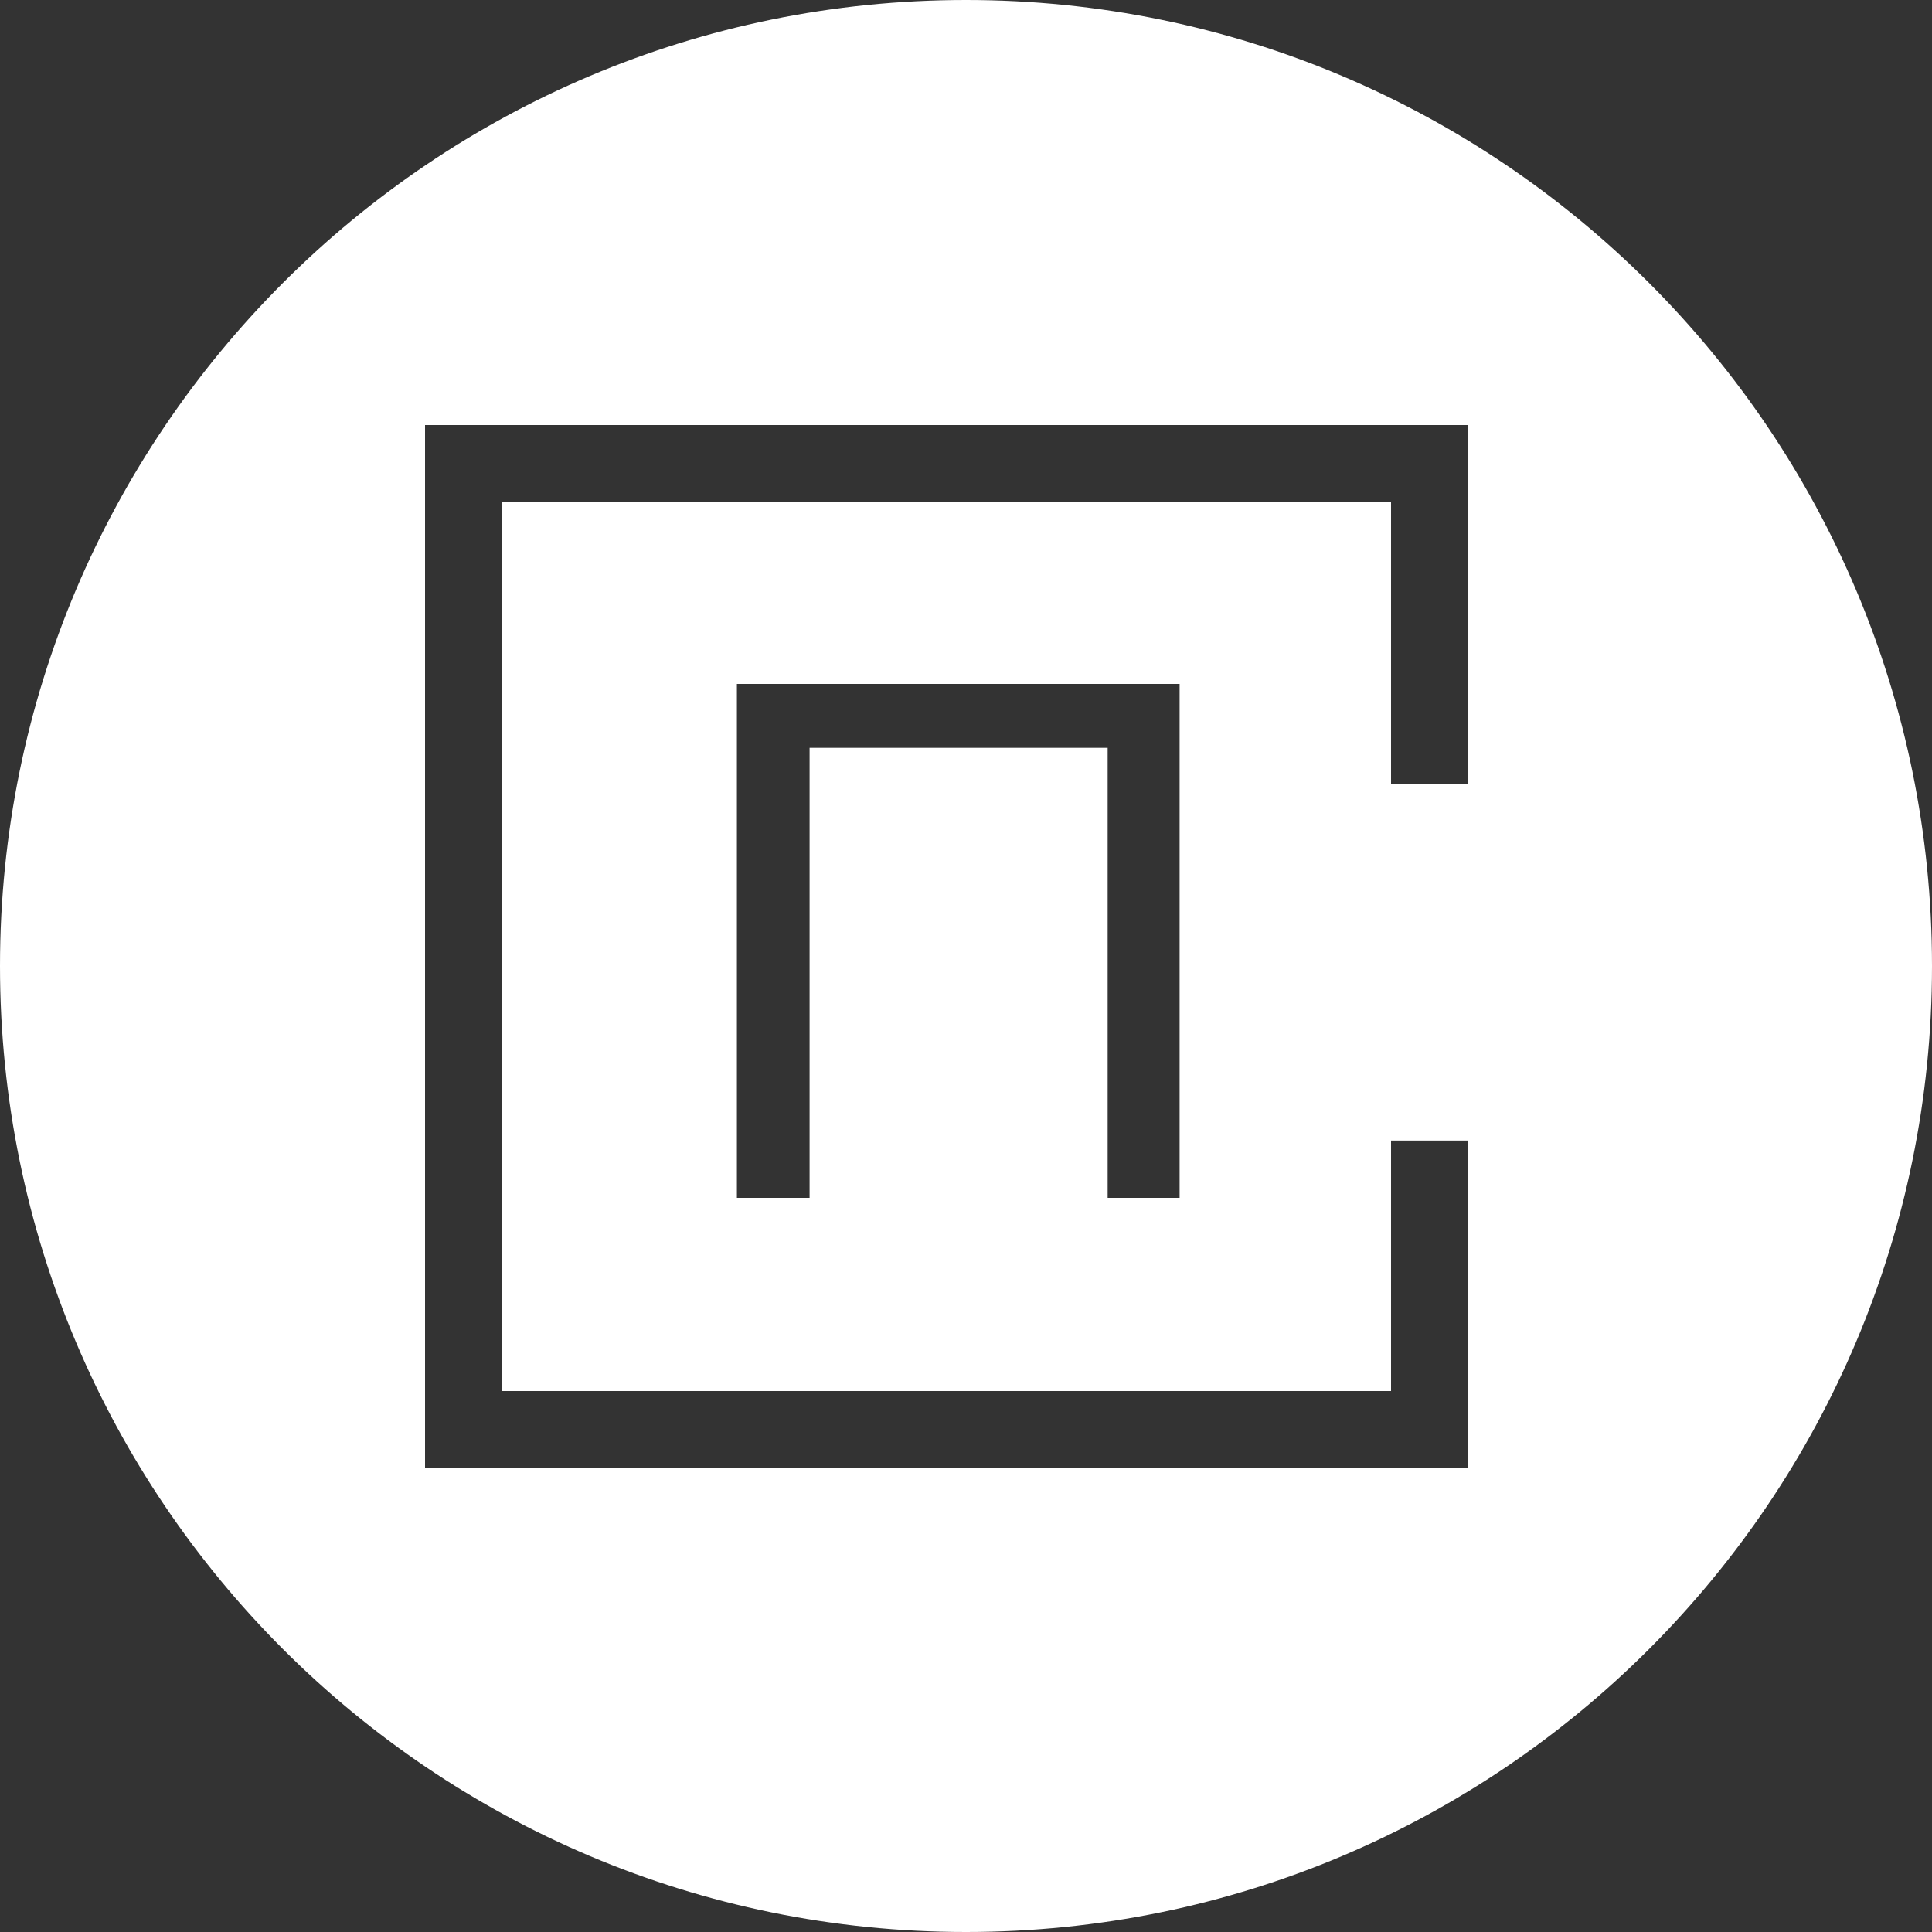 <svg width="50" height="50" viewBox="0 0 50 50" fill="none" xmlns="http://www.w3.org/2000/svg">
<rect x="0" y="0" width="50" height="50" fill="#333333" stroke="none"/>
<path fill-rule="evenodd" clip-rule="evenodd" d="M50 25C50 38.807 38.807 50 25 50C11.193 50 0 38.807 0 25C0 11.193 11.193 0 25 0C38.807 0 50 11.193 50 25ZM11 11H12H37H38V12V19.293V20.293H36V19.293V13H13V36H36V30.517V29.517H38V30.517V37V38H37H12H11V37V12V11ZM30.528 31V17.7H19.071V31H20.952V19.353H28.666V31H30.528Z" fill="white"/>
</svg>
